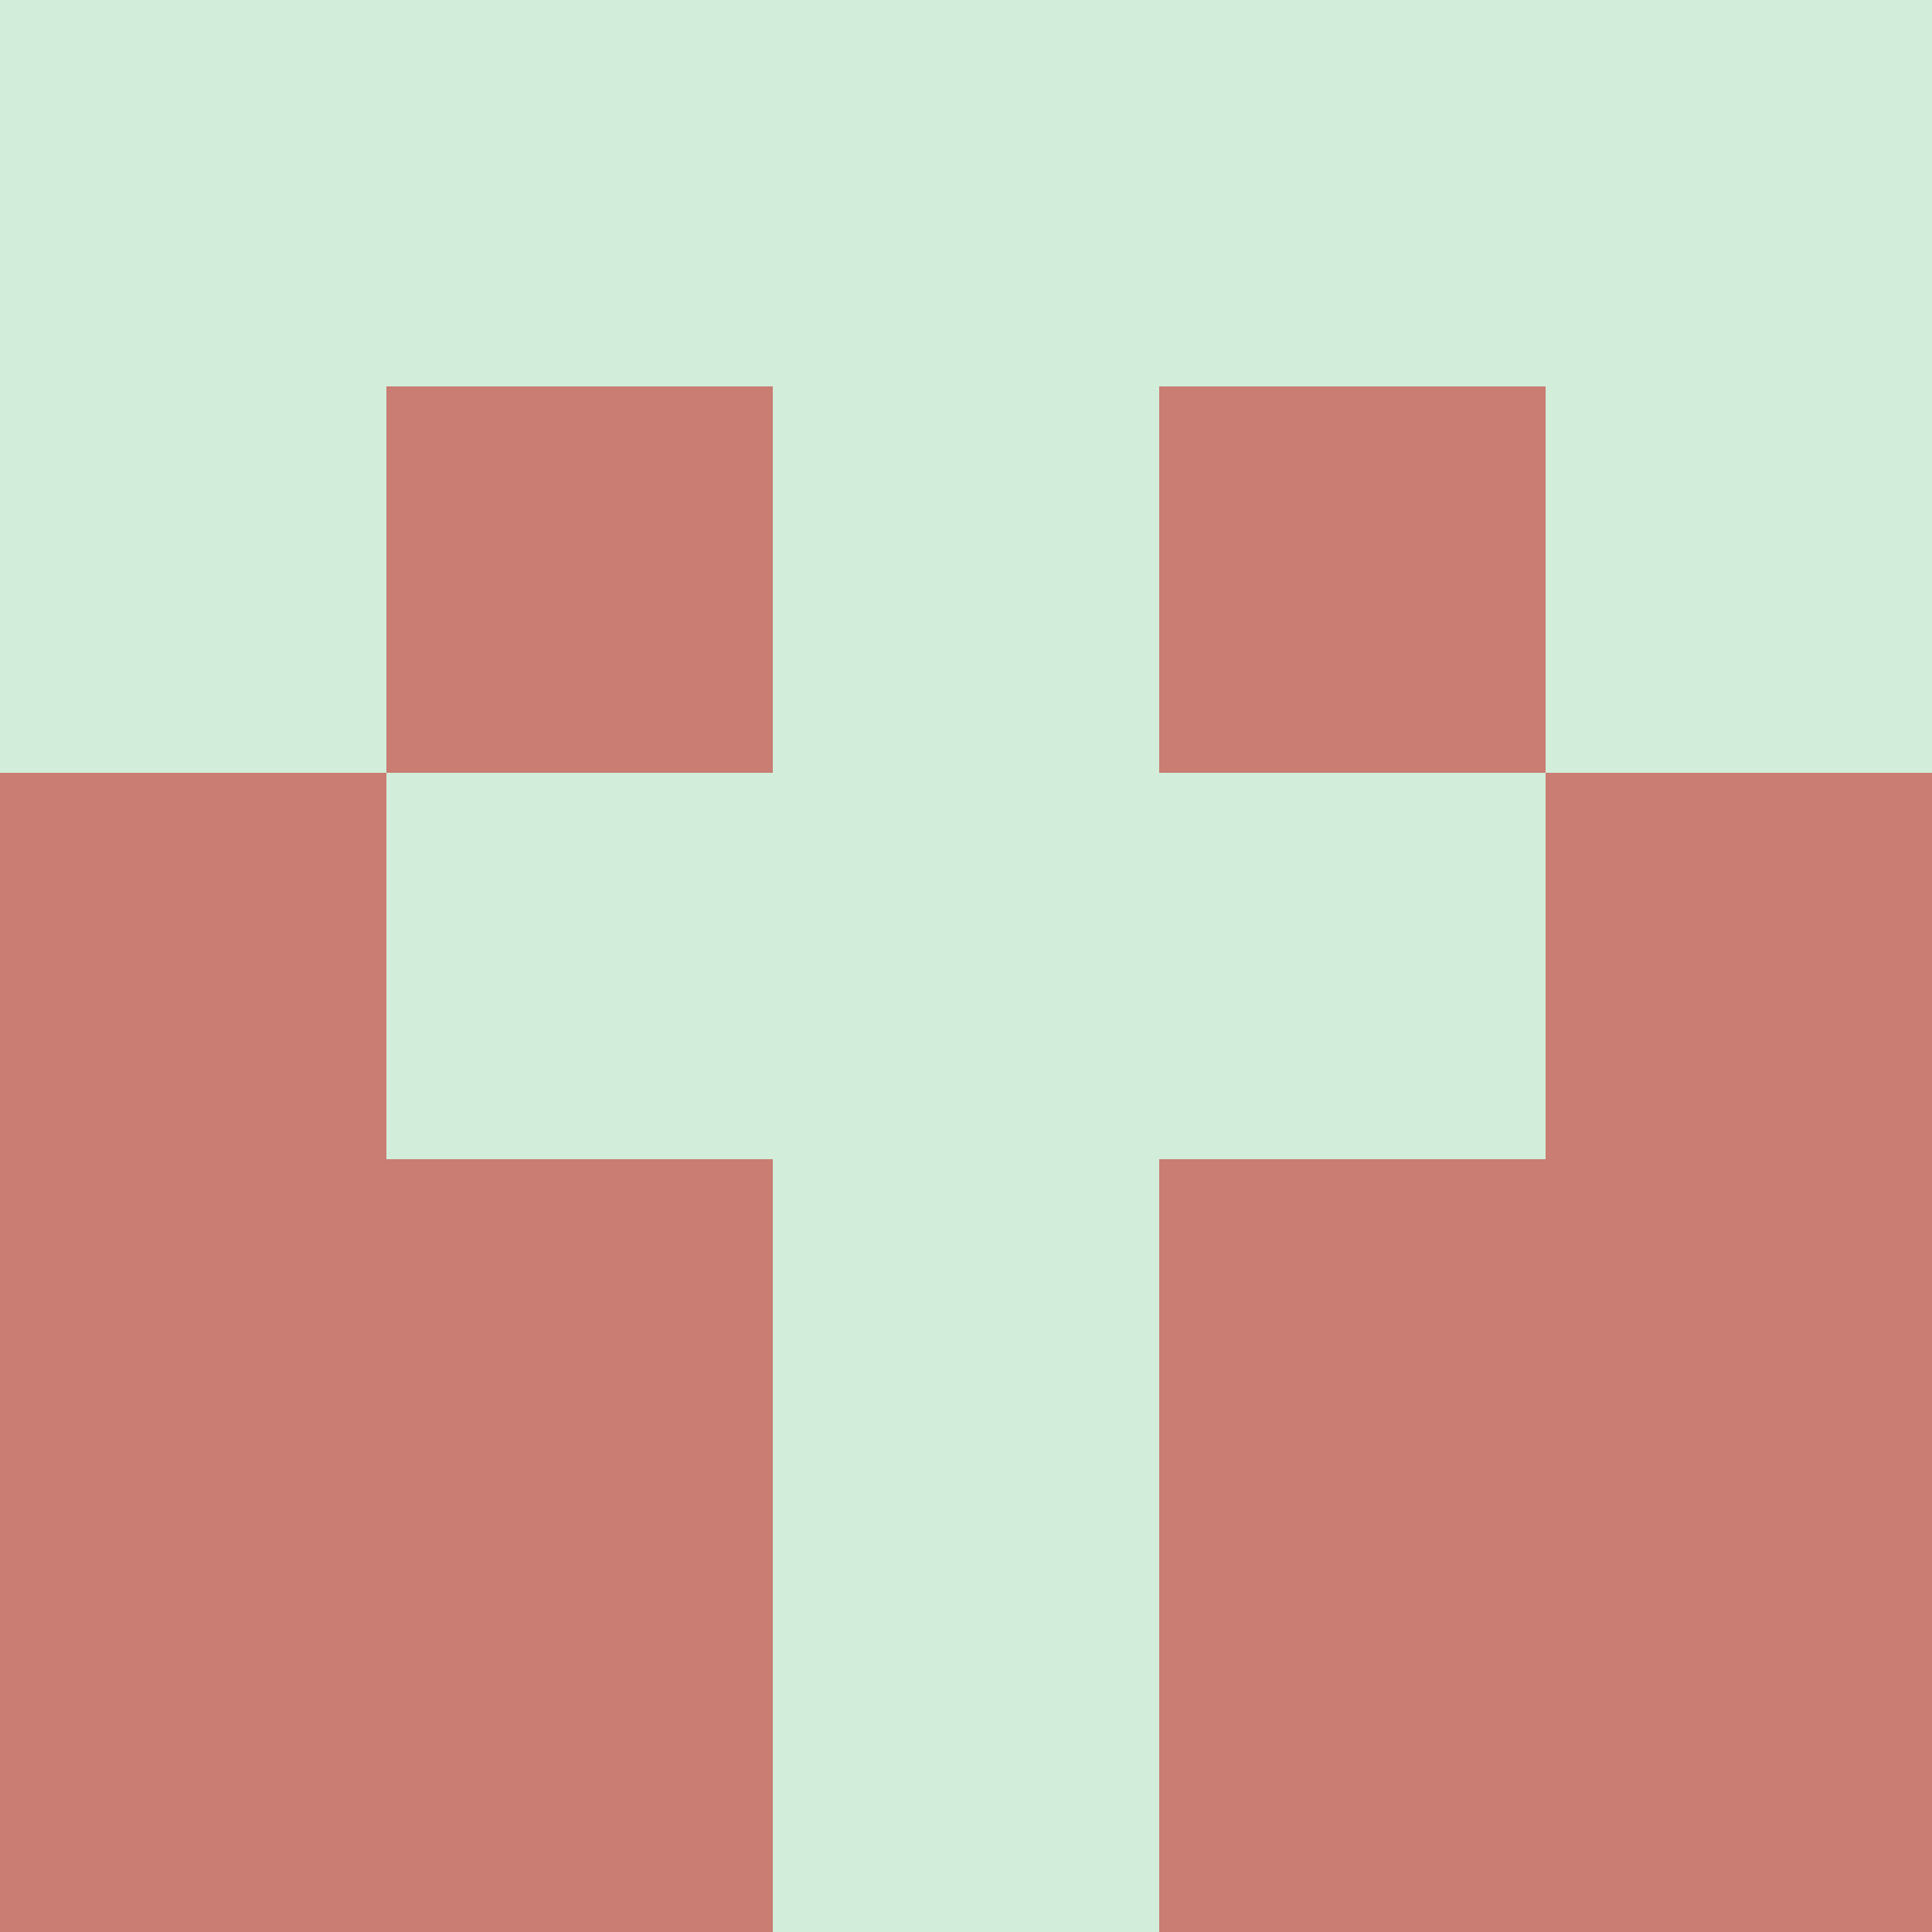 <?xml version="1.0" encoding="utf-8"?>
<!DOCTYPE svg PUBLIC "-//W3C//DTD SVG 20010904//EN"
        "http://www.w3.org/TR/2001/REC-SVG-20010904/DTD/svg10.dtd">

<svg width="400" height="400" viewBox="0 0 5 5"
    xmlns="http://www.w3.org/2000/svg"
    xmlns:xlink="http://www.w3.org/1999/xlink">
            <rect x="0" y="0" width="1" height="1" fill="#D2EDD9" />
        <rect x="0" y="1" width="1" height="1" fill="#D2EDD9" />
        <rect x="0" y="2" width="1" height="1" fill="#C97D73" />
        <rect x="0" y="3" width="1" height="1" fill="#C97D73" />
        <rect x="0" y="4" width="1" height="1" fill="#C97D73" />
                <rect x="1" y="0" width="1" height="1" fill="#D2EDD9" />
        <rect x="1" y="1" width="1" height="1" fill="#C97D73" />
        <rect x="1" y="2" width="1" height="1" fill="#D2EDD9" />
        <rect x="1" y="3" width="1" height="1" fill="#C97D73" />
        <rect x="1" y="4" width="1" height="1" fill="#C97D73" />
                <rect x="2" y="0" width="1" height="1" fill="#D2EDD9" />
        <rect x="2" y="1" width="1" height="1" fill="#D2EDD9" />
        <rect x="2" y="2" width="1" height="1" fill="#D2EDD9" />
        <rect x="2" y="3" width="1" height="1" fill="#D2EDD9" />
        <rect x="2" y="4" width="1" height="1" fill="#D2EDD9" />
                <rect x="3" y="0" width="1" height="1" fill="#D2EDD9" />
        <rect x="3" y="1" width="1" height="1" fill="#C97D73" />
        <rect x="3" y="2" width="1" height="1" fill="#D2EDD9" />
        <rect x="3" y="3" width="1" height="1" fill="#C97D73" />
        <rect x="3" y="4" width="1" height="1" fill="#C97D73" />
                <rect x="4" y="0" width="1" height="1" fill="#D2EDD9" />
        <rect x="4" y="1" width="1" height="1" fill="#D2EDD9" />
        <rect x="4" y="2" width="1" height="1" fill="#C97D73" />
        <rect x="4" y="3" width="1" height="1" fill="#C97D73" />
        <rect x="4" y="4" width="1" height="1" fill="#C97D73" />
        
</svg>


